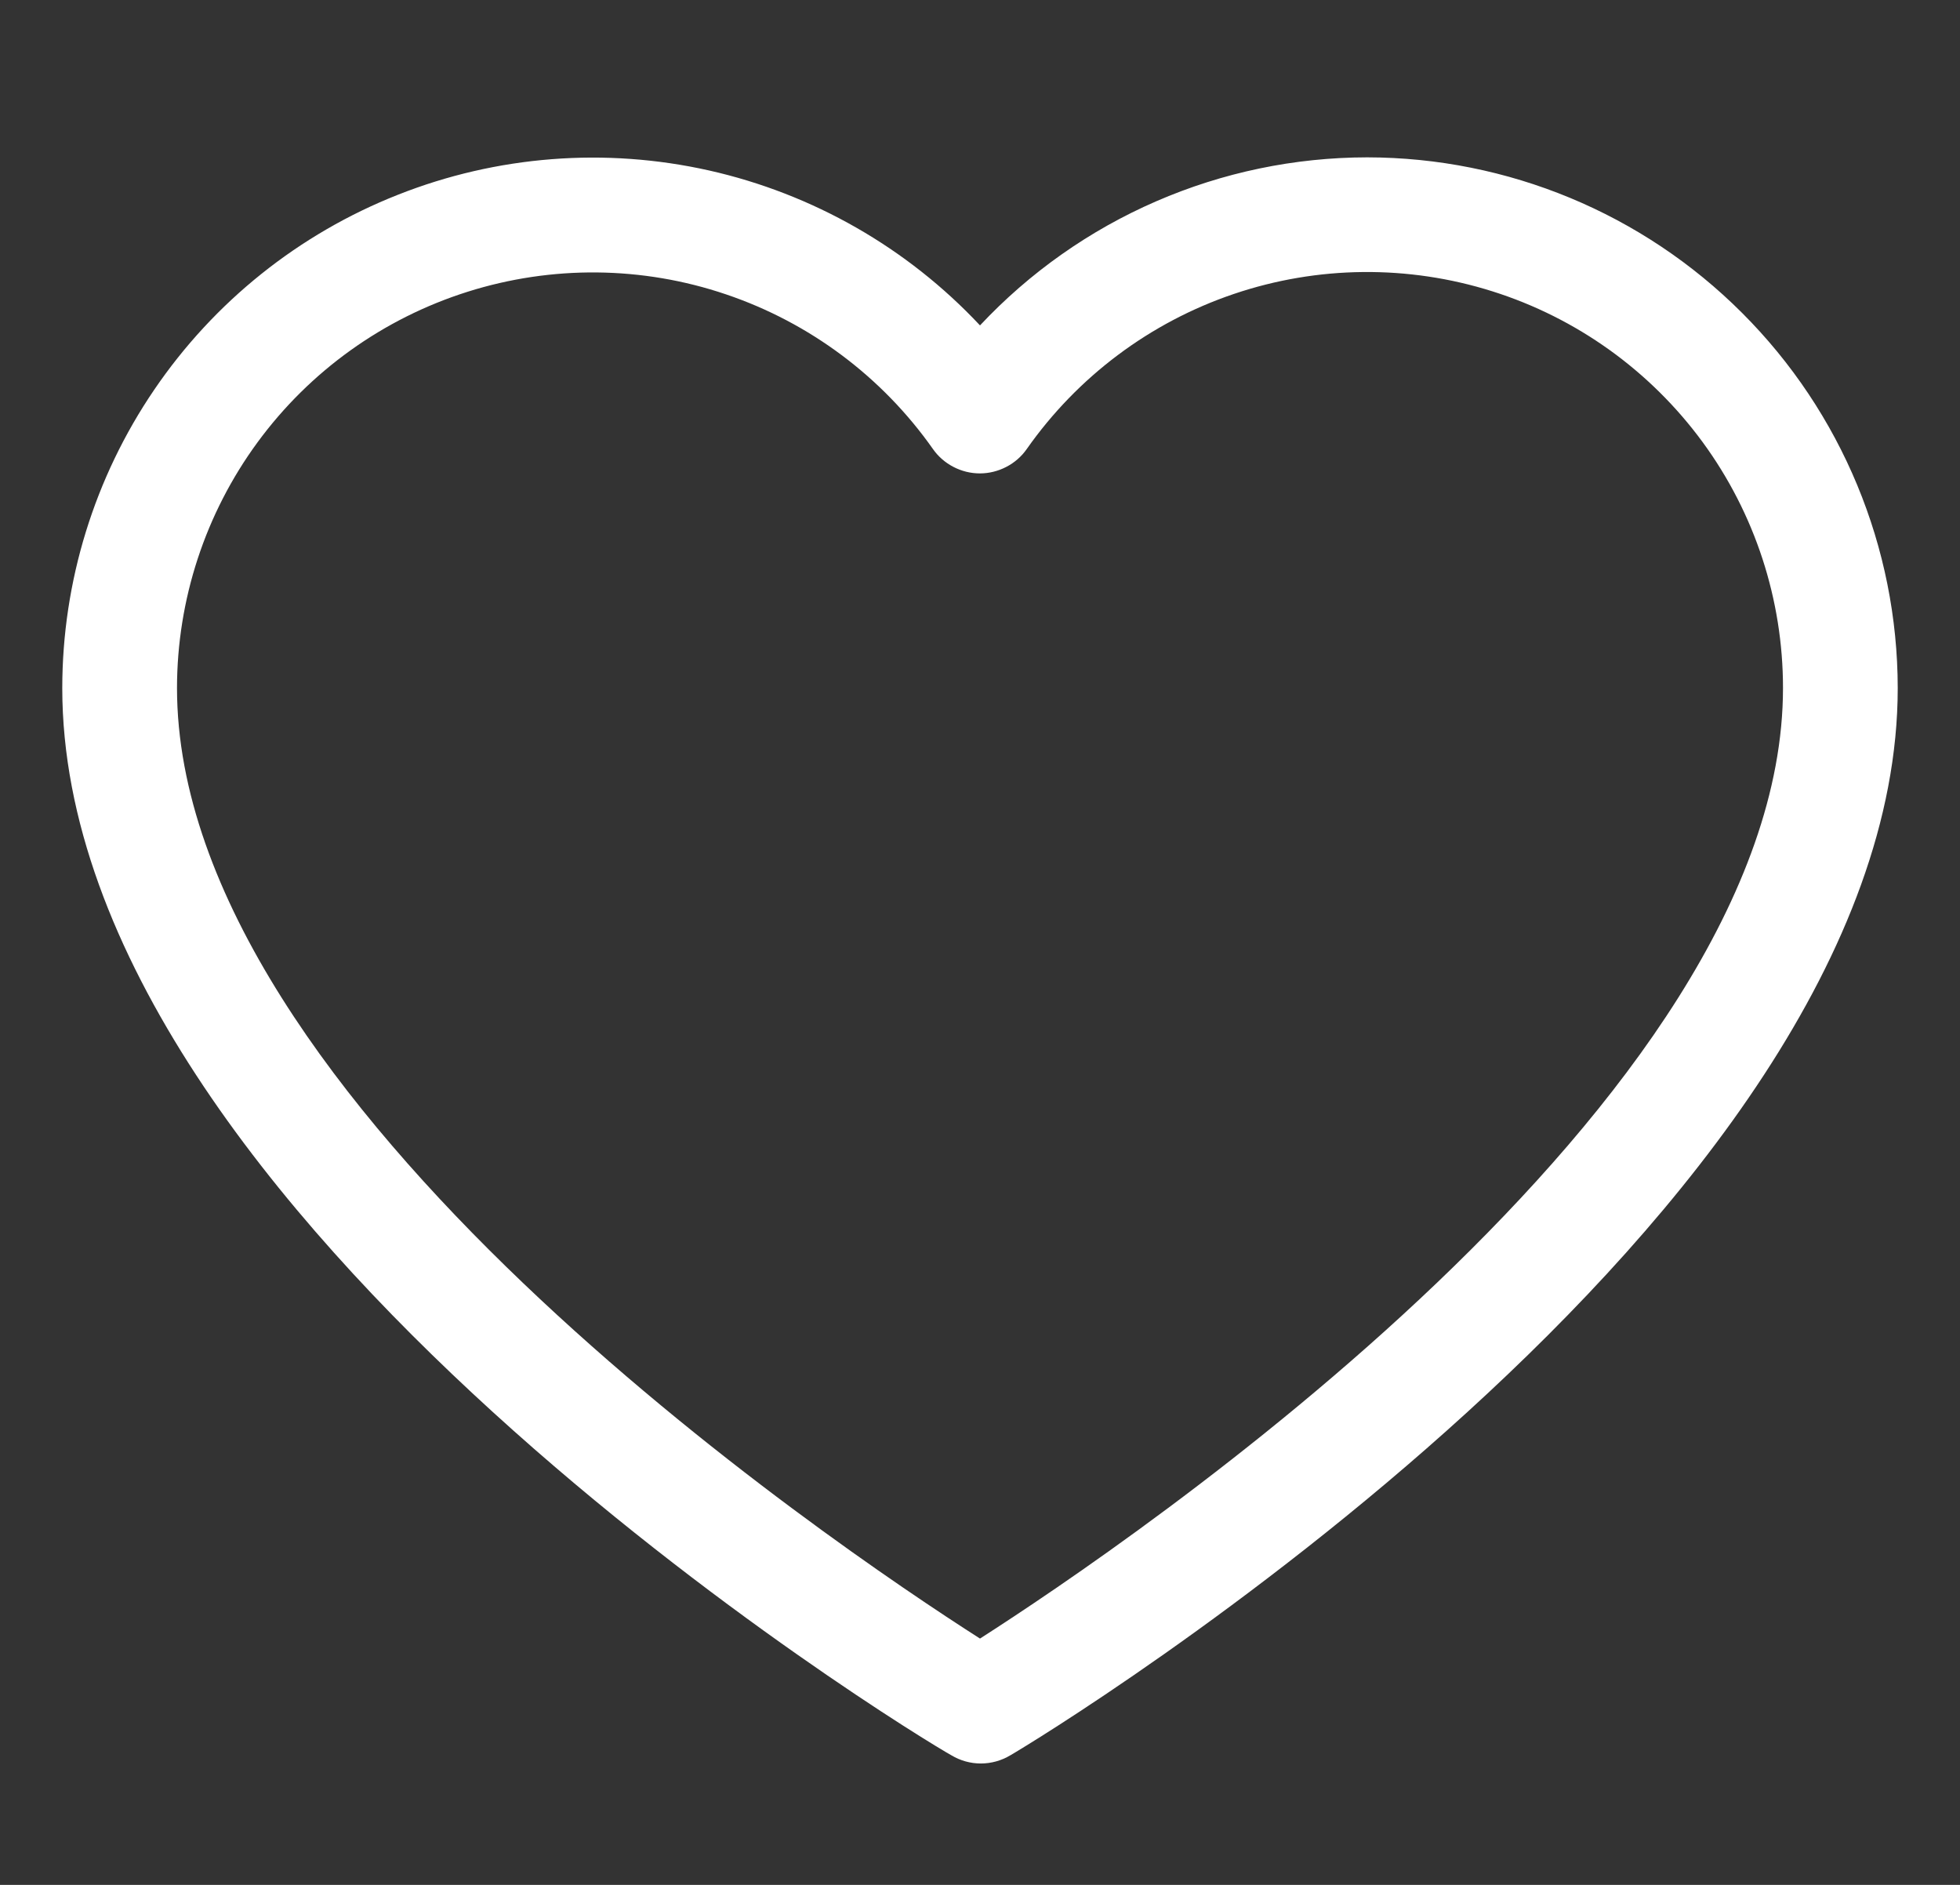 <svg width="26" height="25" viewBox="0 0 26 25" fill="none" xmlns="http://www.w3.org/2000/svg">
<rect x="0" y="0" width="26" height="25" fill="#333333" stroke="none"/>
<g clip-path="url(#clip0_42_16)">
<path d="M18.136 2.087C17.173 2.088 16.221 2.286 15.337 2.67C14.454 3.053 13.658 3.614 13 4.316C12.035 3.286 10.783 2.571 9.406 2.261C8.029 1.952 6.591 2.064 5.279 2.583C3.966 3.101 2.84 4.002 2.046 5.169C1.252 6.335 0.827 7.714 0.826 9.125C0.826 16.133 12.129 23.011 12.62 23.281C12.738 23.352 12.873 23.39 13.011 23.39C13.149 23.39 13.285 23.352 13.403 23.281C13.871 23.011 25.174 16.133 25.174 9.125C25.172 7.259 24.43 5.47 23.11 4.151C21.791 2.831 20.002 2.089 18.136 2.087ZM13 21.733C11.033 20.477 2.348 14.611 2.348 9.125C2.349 7.953 2.723 6.812 3.416 5.867C4.109 4.922 5.085 4.223 6.202 3.87C7.319 3.517 8.52 3.528 9.63 3.904C10.74 4.279 11.702 4.998 12.376 5.956C12.446 6.056 12.54 6.137 12.648 6.193C12.756 6.249 12.876 6.279 12.998 6.279C13.12 6.279 13.24 6.249 13.348 6.193C13.457 6.137 13.55 6.056 13.62 5.956C14.294 4.996 15.256 4.275 16.367 3.899C17.477 3.523 18.679 3.511 19.797 3.864C20.916 4.217 21.892 4.918 22.586 5.864C23.279 6.81 23.652 7.952 23.652 9.125C23.652 14.607 14.967 20.473 13 21.733Z" fill="white"/>
</g>
<defs>
<clipPath id="clip0_42_16">
<rect width="24.348" height="24.348" fill="white" transform="translate(0.826 0.565)"/>
</clipPath>
</defs>
</svg>
